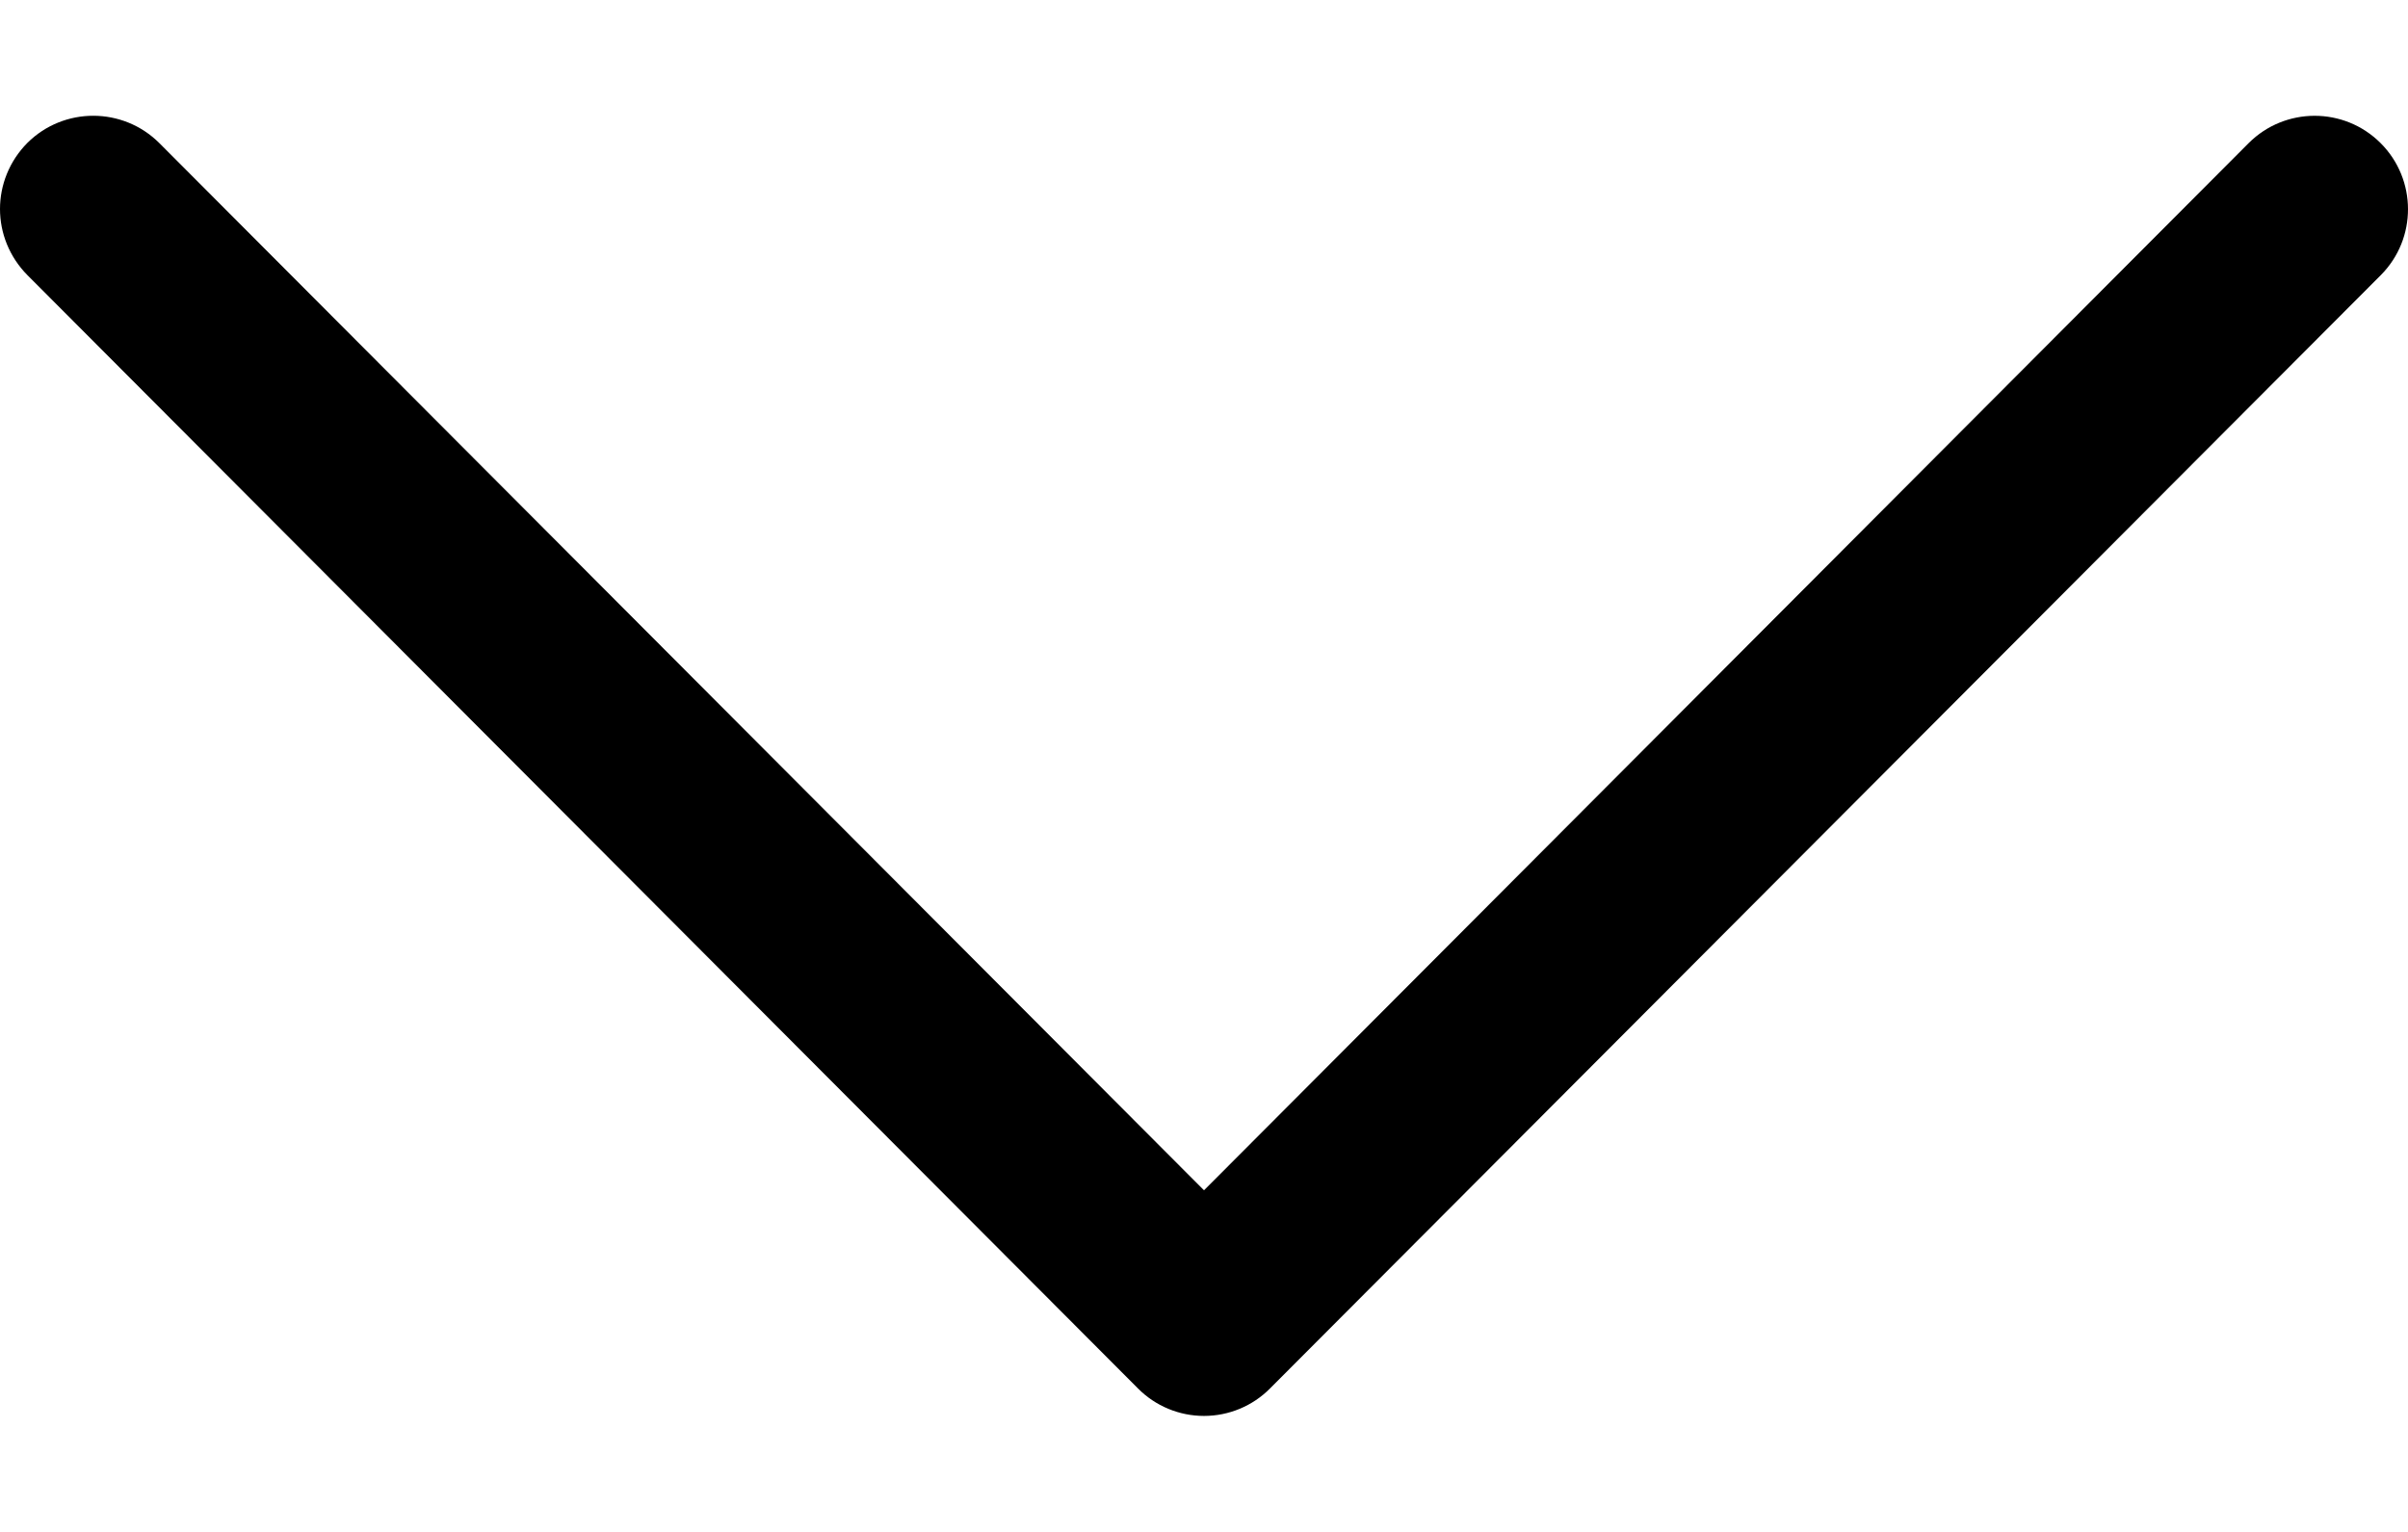 <svg  viewBox="0 0 11 7">
	<path d="M5.802 6.344L10.876 1.257C11.042 1.09 11.041 0.82 10.875 0.654C10.708 0.487 10.438 0.488 10.272 0.654L5.5 5.439L0.728 0.654C0.562 0.488 0.292 0.487 0.125 0.653C0.042 0.737 2.86102e-06 0.846 2.86102e-06 0.955C2.86102e-06 1.064 0.042 1.173 0.125 1.257L5.198 6.344C5.278 6.425 5.387 6.47 5.5 6.47C5.613 6.47 5.722 6.425 5.802 6.344Z" />
</svg>
